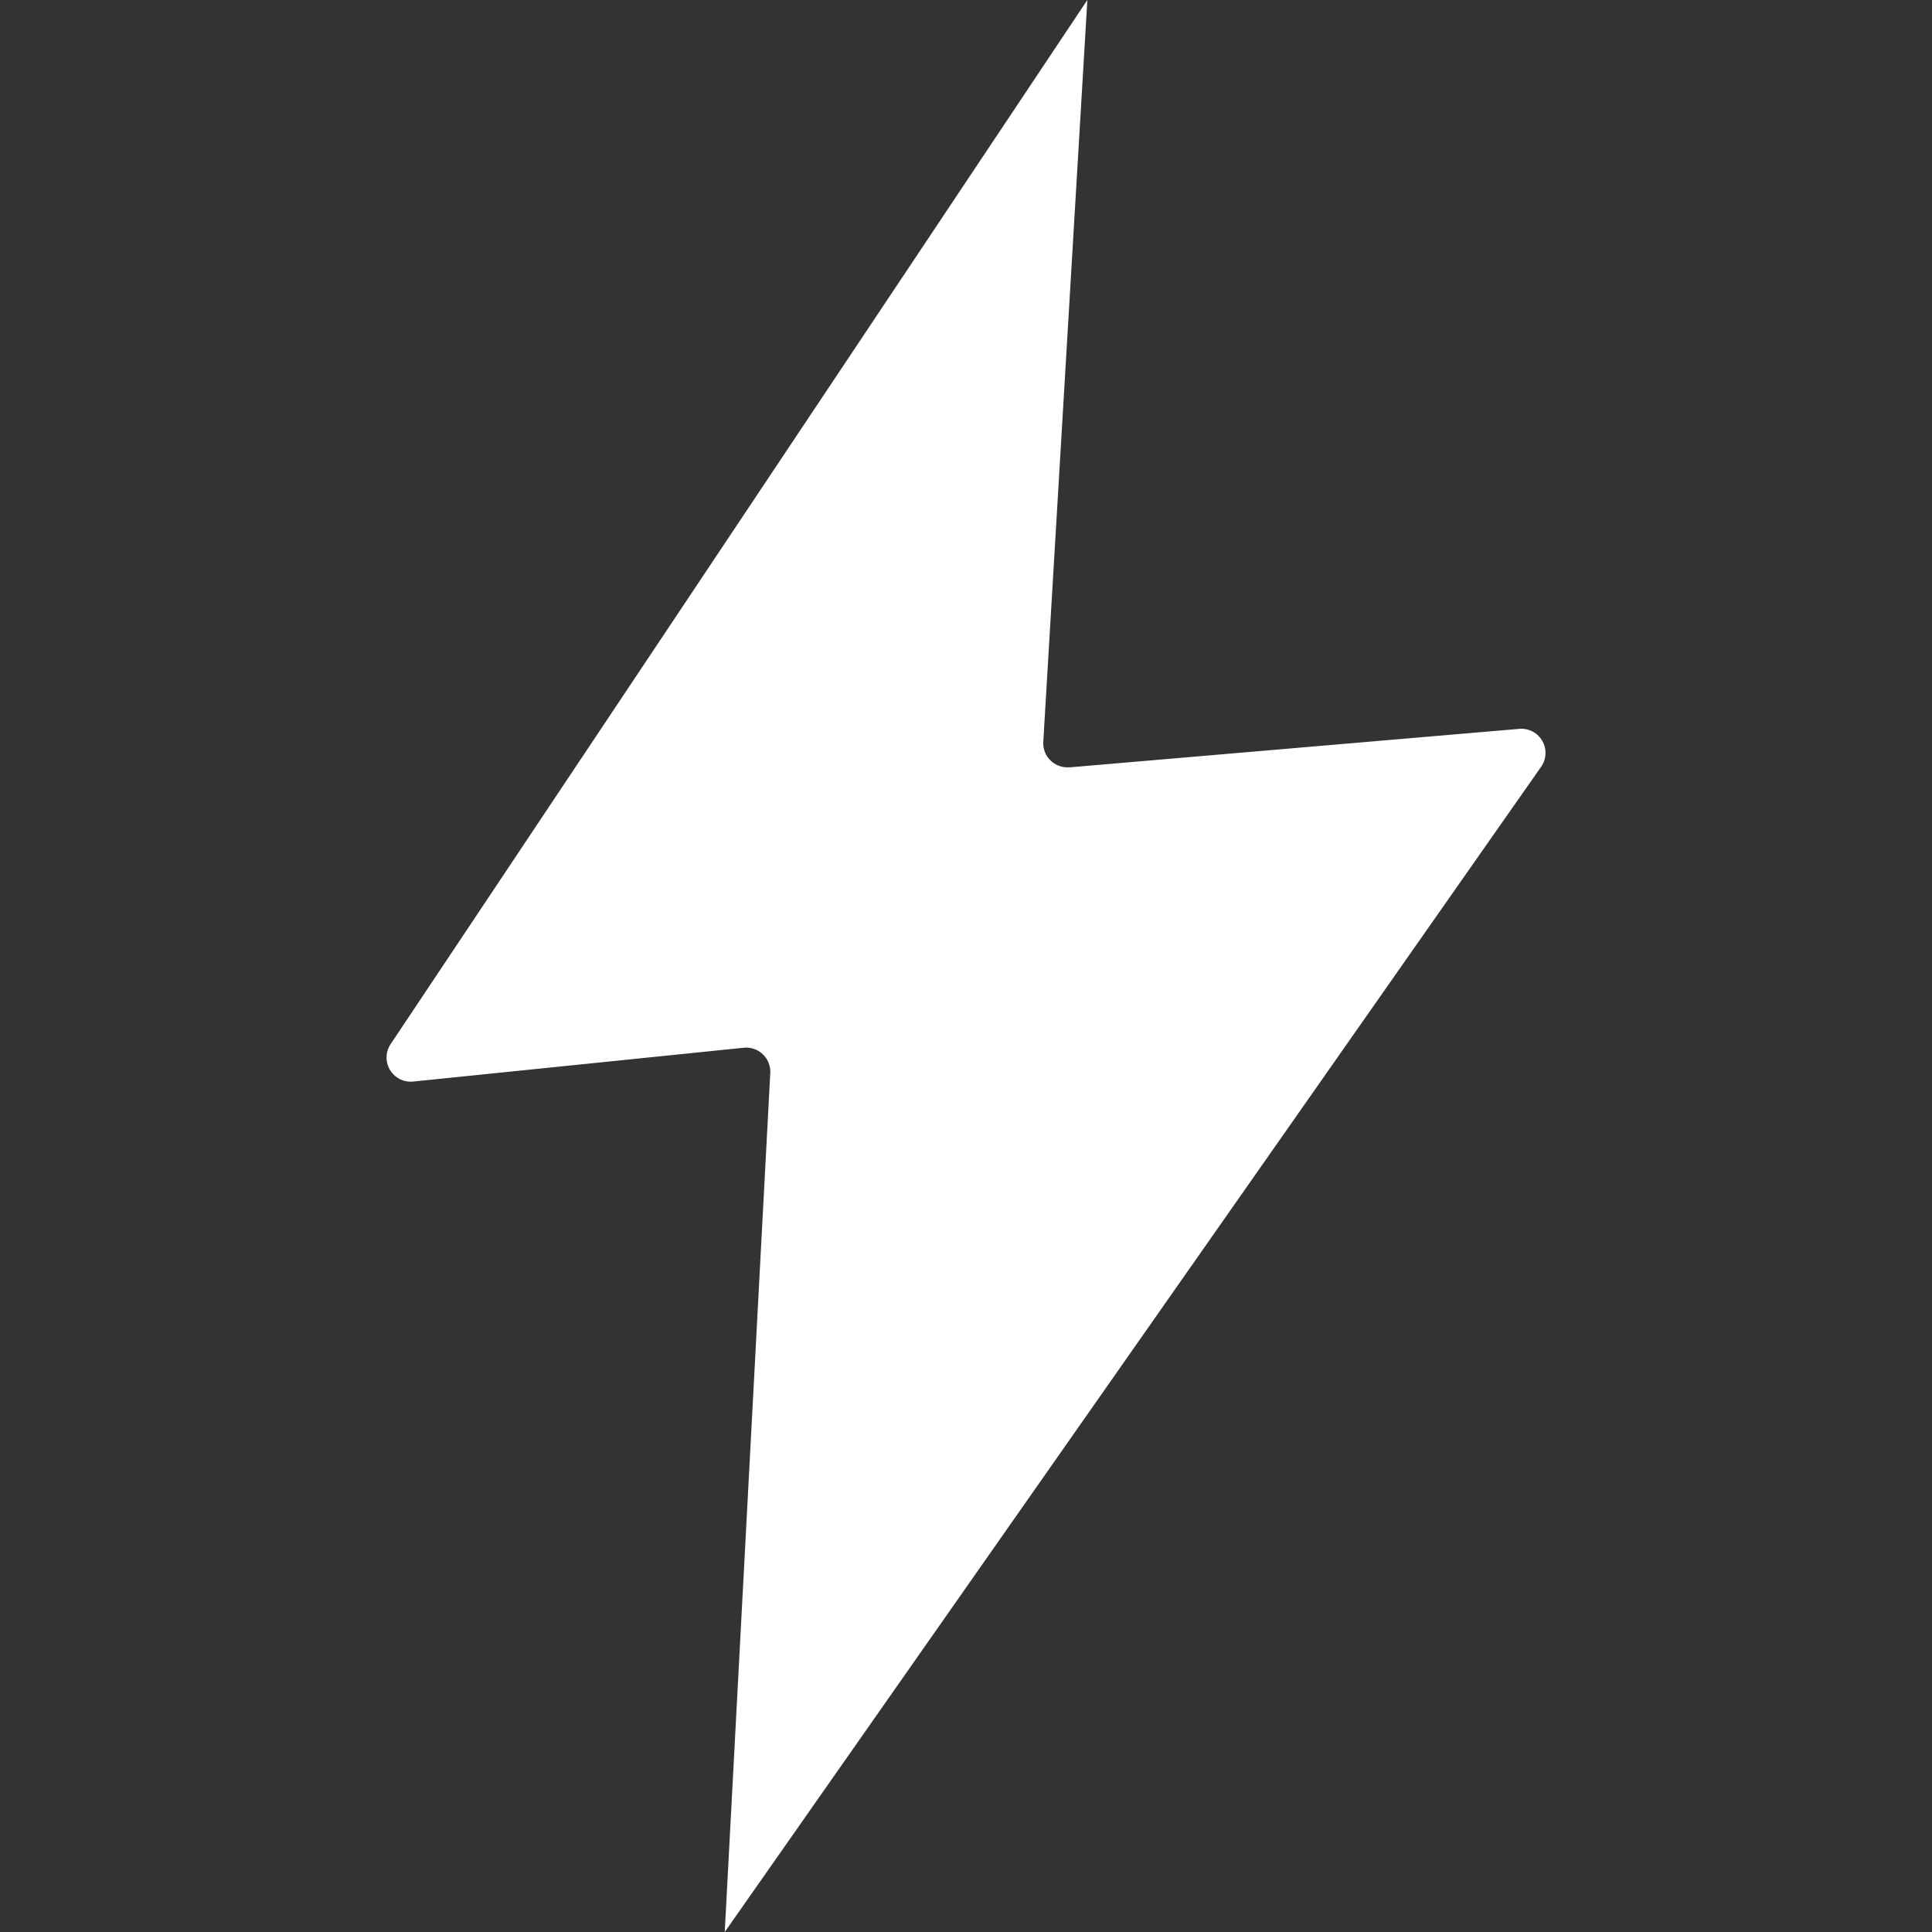 <svg xmlns="http://www.w3.org/2000/svg" width="16" height="16" fill="#FFFFFF" class="qi-2029" viewBox="0 0 16 16">
  <rect x="0" y="0" width="16" height="16" fill="#333333" stroke="none"/>
  <path d="M8.857 6.354a.2.2 0 0 1-.217-.21L9.005 0l-5.77 8.647a.2.2 0 0 0 .186.31l2.738-.28a.2.2 0 0 1 .22.21L6.002 16l6.761-9.65a.2.2 0 0 0-.18-.314l-3.726.319Z"/>
</svg>